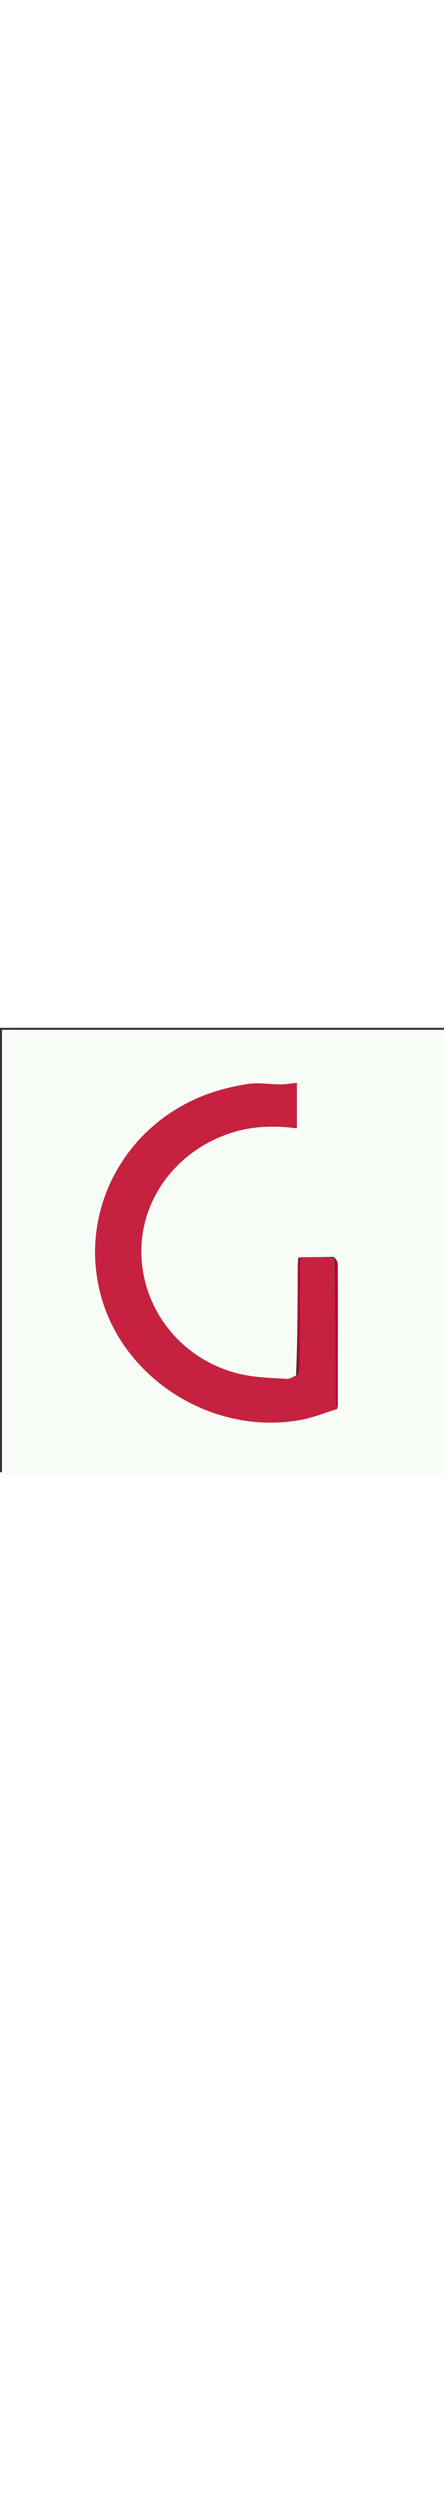 <svg version="1.1" id="Layer_1" xmlns="http://www.w3.org/2000/svg" xmlns:xlink="http://www.w3.org/1999/xlink" x="0px" y="0px"
	 width="40" viewBox="0 0 225 225" enable-background="new 0 0 225 225" xml:space="preserve">
<rect x="0" y="0" width="225" height="225" fill="#333333" stroke="none"/>
<path fill="#F8FCF7" opacity="1" stroke="none" 
	d="
M152,226 
	C101.333,226 51.167,226 1,226 
	C1,151 1,76 1,1 
	C76,1 151,1 226,1 
	C226,76 226,151 226,226 
	C201.5,226 177,226 152,226 
M169.091,115.978 
	C163.385,116.027 157.678,116.077 151.131,116.371 
	C151.045,118.183 150.889,119.994 150.884,121.806 
	C150.828,139.857 150.797,157.909 150.025,176.043 
	C148.509,176.64 146.956,177.83 145.485,177.736 
	C138.12,177.264 130.643,177.113 123.45,175.651 
	C94.092,169.681 72.898,144.885 71.664,115.696 
	C70.459,87.19 89.619,61.475 118.377,52.797 
	C128.912,49.619 139.596,49.465 150.424,50.884 
	C150.424,43.144 150.424,35.767 150.424,27.874 
	C147.391,28.18 144.822,28.655 142.254,28.653 
	C136.671,28.65 130.963,27.601 125.536,28.452 
	C118.029,29.629 110.464,31.468 103.393,34.226 
	C61.011,50.758 38.861,95.842 51.933,138.283 
	C64.664,179.617 109.609,206.561 152.663,198.421 
	C158.871,197.247 164.843,194.826 171.181,192.077 
	C171.201,168.004 171.238,143.93 171.187,119.857 
	C171.184,118.614 170.425,117.374 169.091,115.978 
z"/>
<path fill="#C6223F" opacity="1" stroke="none" 
	d="
M170.925,192.982 
	C164.843,194.826 158.871,197.247 152.663,198.421 
	C109.609,206.561 64.664,179.617 51.933,138.283 
	C38.861,95.842 61.011,50.758 103.393,34.226 
	C110.464,31.468 118.029,29.629 125.536,28.452 
	C130.963,27.601 136.671,28.65 142.254,28.653 
	C144.822,28.655 147.391,28.18 150.424,27.874 
	C150.424,35.767 150.424,43.144 150.424,50.884 
	C139.596,49.465 128.912,49.619 118.377,52.797 
	C89.619,61.475 70.459,87.19 71.664,115.696 
	C72.898,144.885 94.092,169.681 123.45,175.651 
	C130.643,177.113 138.12,177.264 145.485,177.736 
	C146.956,177.83 148.509,176.64 150.739,175.758 
	C151.636,174.012 151.975,172.551 151.978,171.089 
	C152.004,152.768 151.982,134.448 151.972,116.127 
	C157.678,116.077 163.385,116.027 169.548,116.515 
	C170.003,140.625 169.981,164.199 170.038,187.772 
	C170.042,189.509 170.616,191.246 170.925,192.982 
z"/>
<path fill="#B80737" opacity="1" stroke="none" 
	d="
M171.053,192.53 
	C170.616,191.246 170.042,189.509 170.038,187.772 
	C169.981,164.199 170.003,140.625 170.011,116.592 
	C170.425,117.374 171.184,118.614 171.187,119.857 
	C171.238,143.93 171.201,168.004 171.053,192.53 
z"/>
<path fill="#AF0931" opacity="1" stroke="none" 
	d="
M151.552,116.249 
	C151.982,134.448 152.004,152.768 151.978,171.089 
	C151.975,172.551 151.636,174.012 151.106,175.717 
	C150.797,157.909 150.828,139.857 150.884,121.806 
	C150.889,119.994 151.045,118.183 151.552,116.249 
z"/>
</svg>